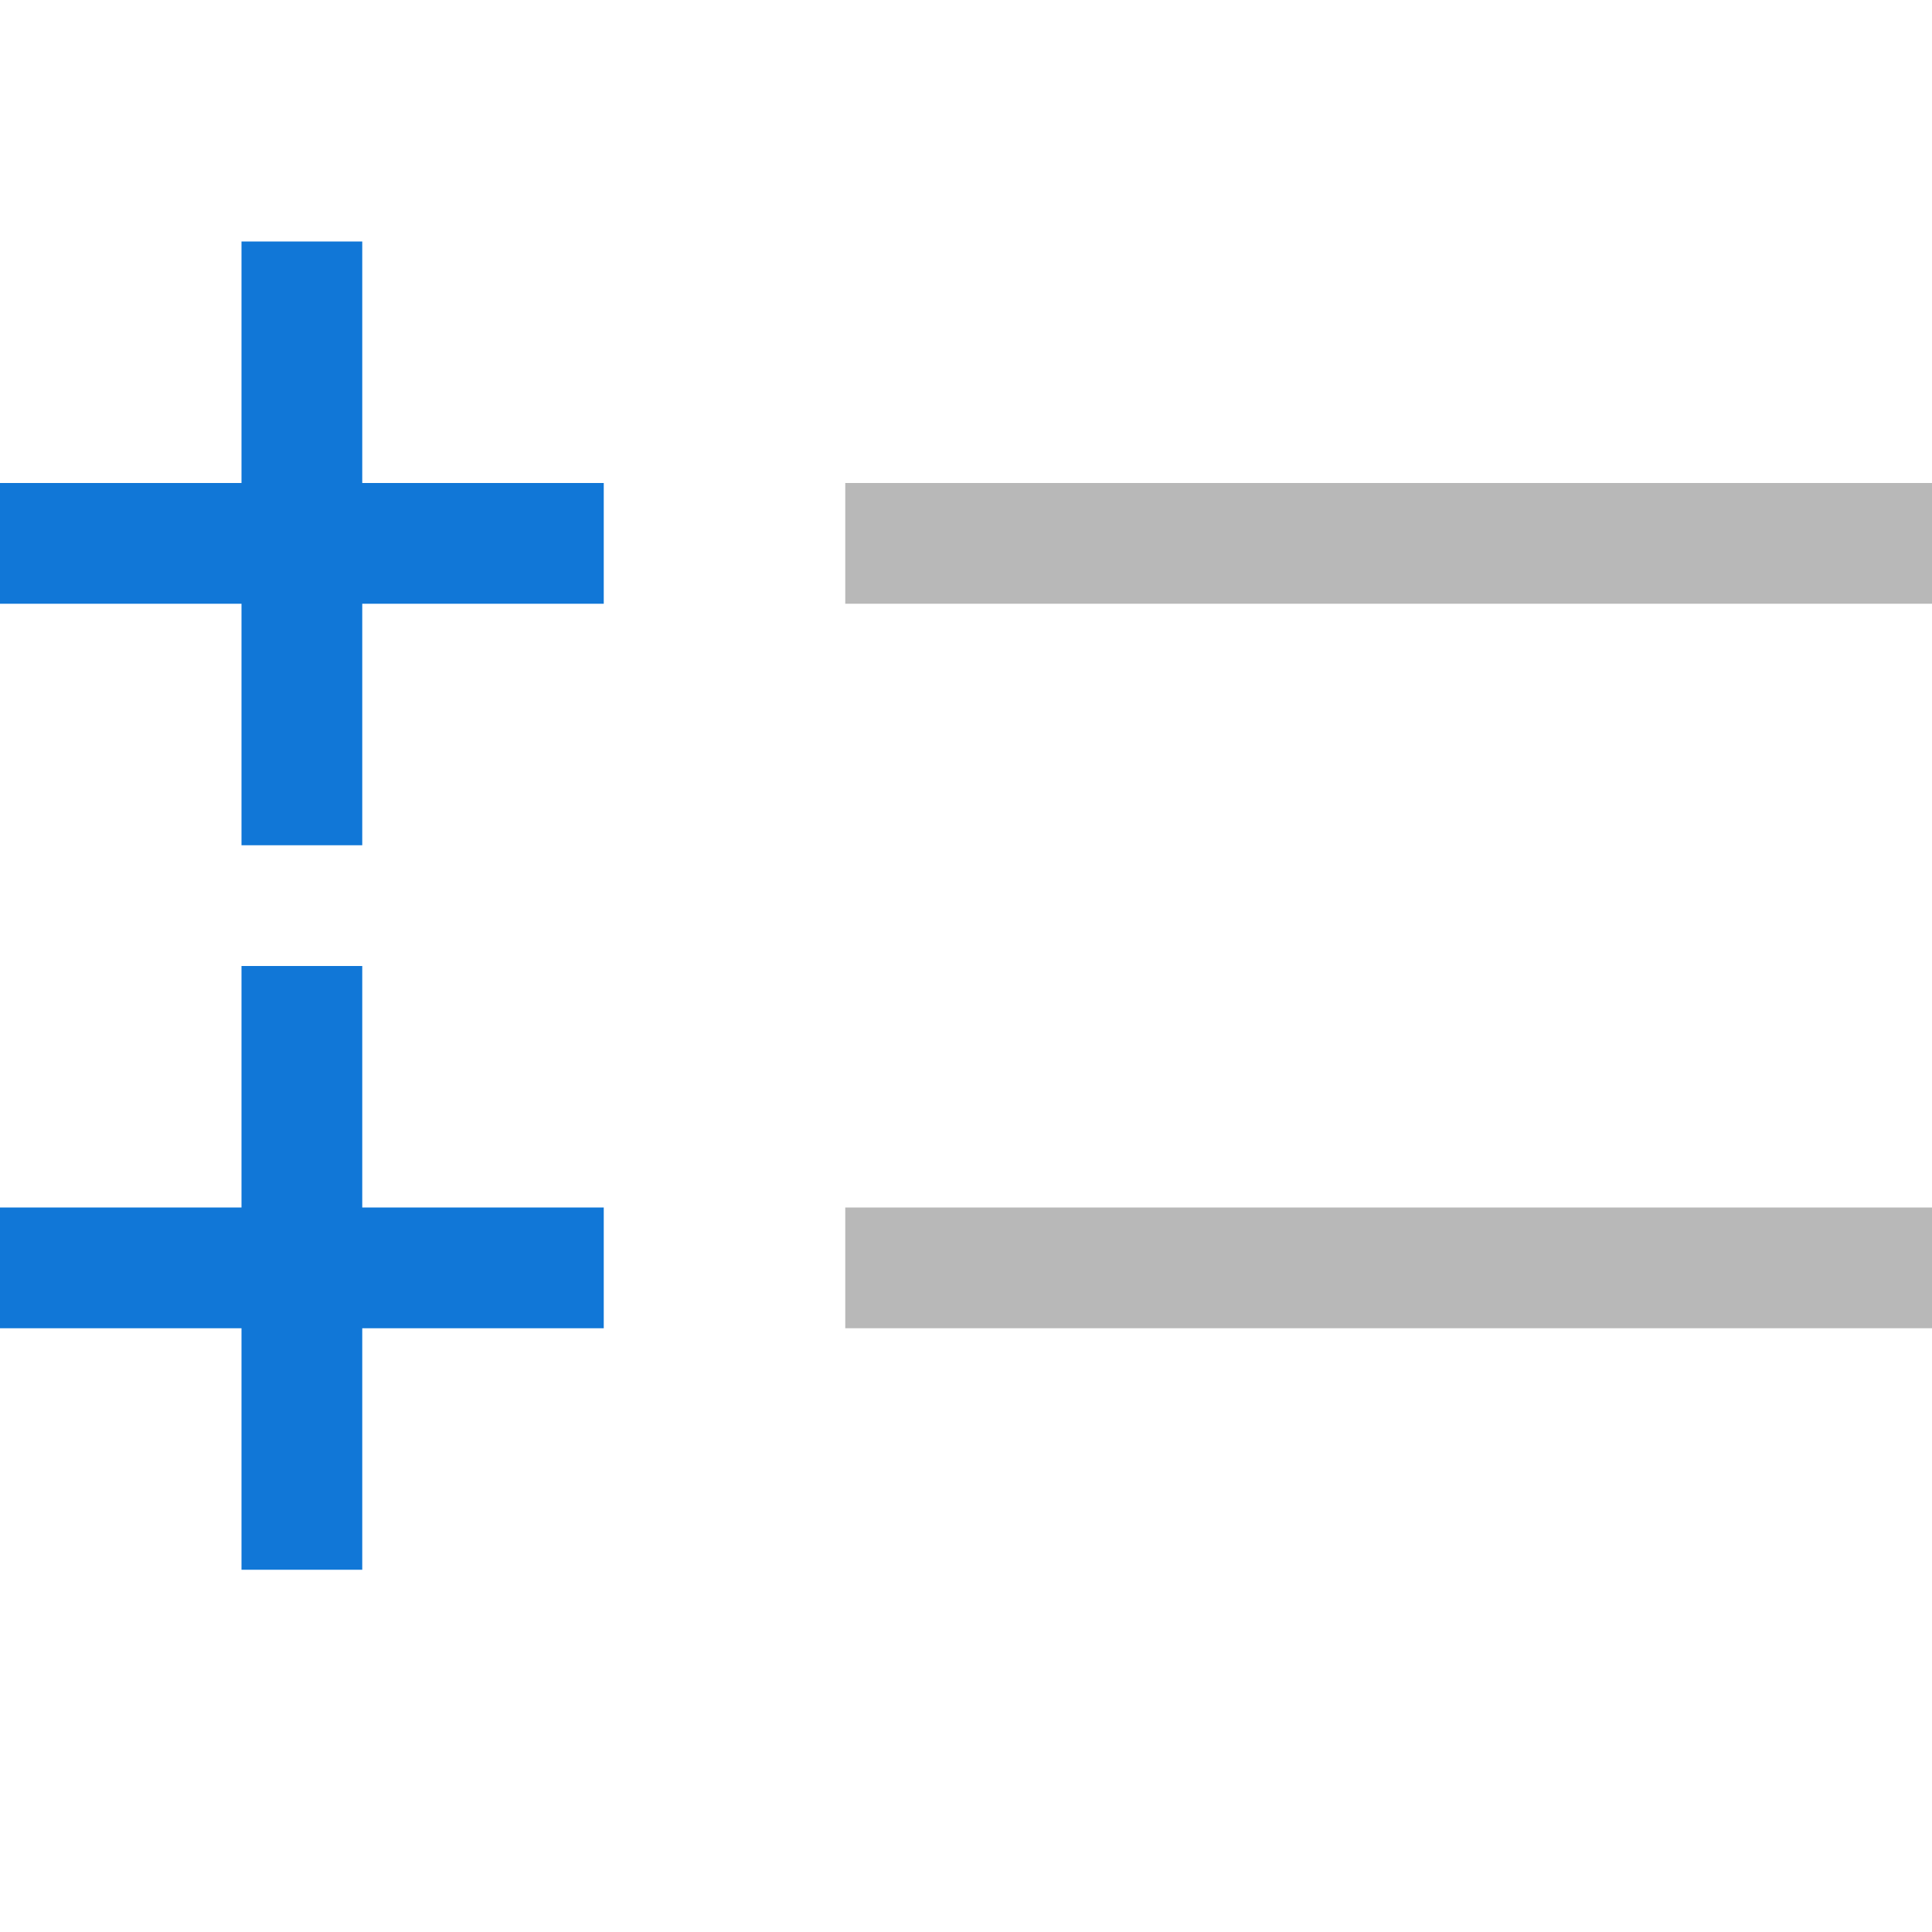 <?xml version="1.0" encoding="utf-8"?>
<!-- Generator: Adobe Illustrator 21.0.2, SVG Export Plug-In . SVG Version: 6.00 Build 0)  -->
<!DOCTYPE svg PUBLIC "-//W3C//DTD SVG 1.1//EN" "http://www.w3.org/Graphics/SVG/1.1/DTD/svg11.dtd">
<svg version="1.1" xmlns="http://www.w3.org/2000/svg" xmlns:xlink="http://www.w3.org/1999/xlink" x="0px" y="0px"
	 viewBox="0 0 32 32" xml:space="preserve">
<style type="text/css">
	.Blue{fill:#1177D7;}
	.st0{opacity:0.35;fill:#727272;}
	.st1{fill:#727272;}
	.st2{fill:#D11C1C;}
	.st3{opacity:0.5;}
</style>
<g id="Background">
	<polygon class="Blue" points="10,8 6,8 6,4 4,4 4,8 0,8 0,10 4,10 4,14 6,14 6,10 10,10 	"/>
	<polygon class="Blue" points="10,20 6,20 6,16 4,16 4,20 0,20 0,22 4,22 4,26 6,26 6,22 10,22 	"/>
	<g class="st3">
		<rect x="14" y="8" class="st1" width="18" height="2"/>
		<rect x="14" y="20" class="st1" width="18" height="2"/>
	</g>
</g>
<g id="Layer_2">
</g>
</svg>
